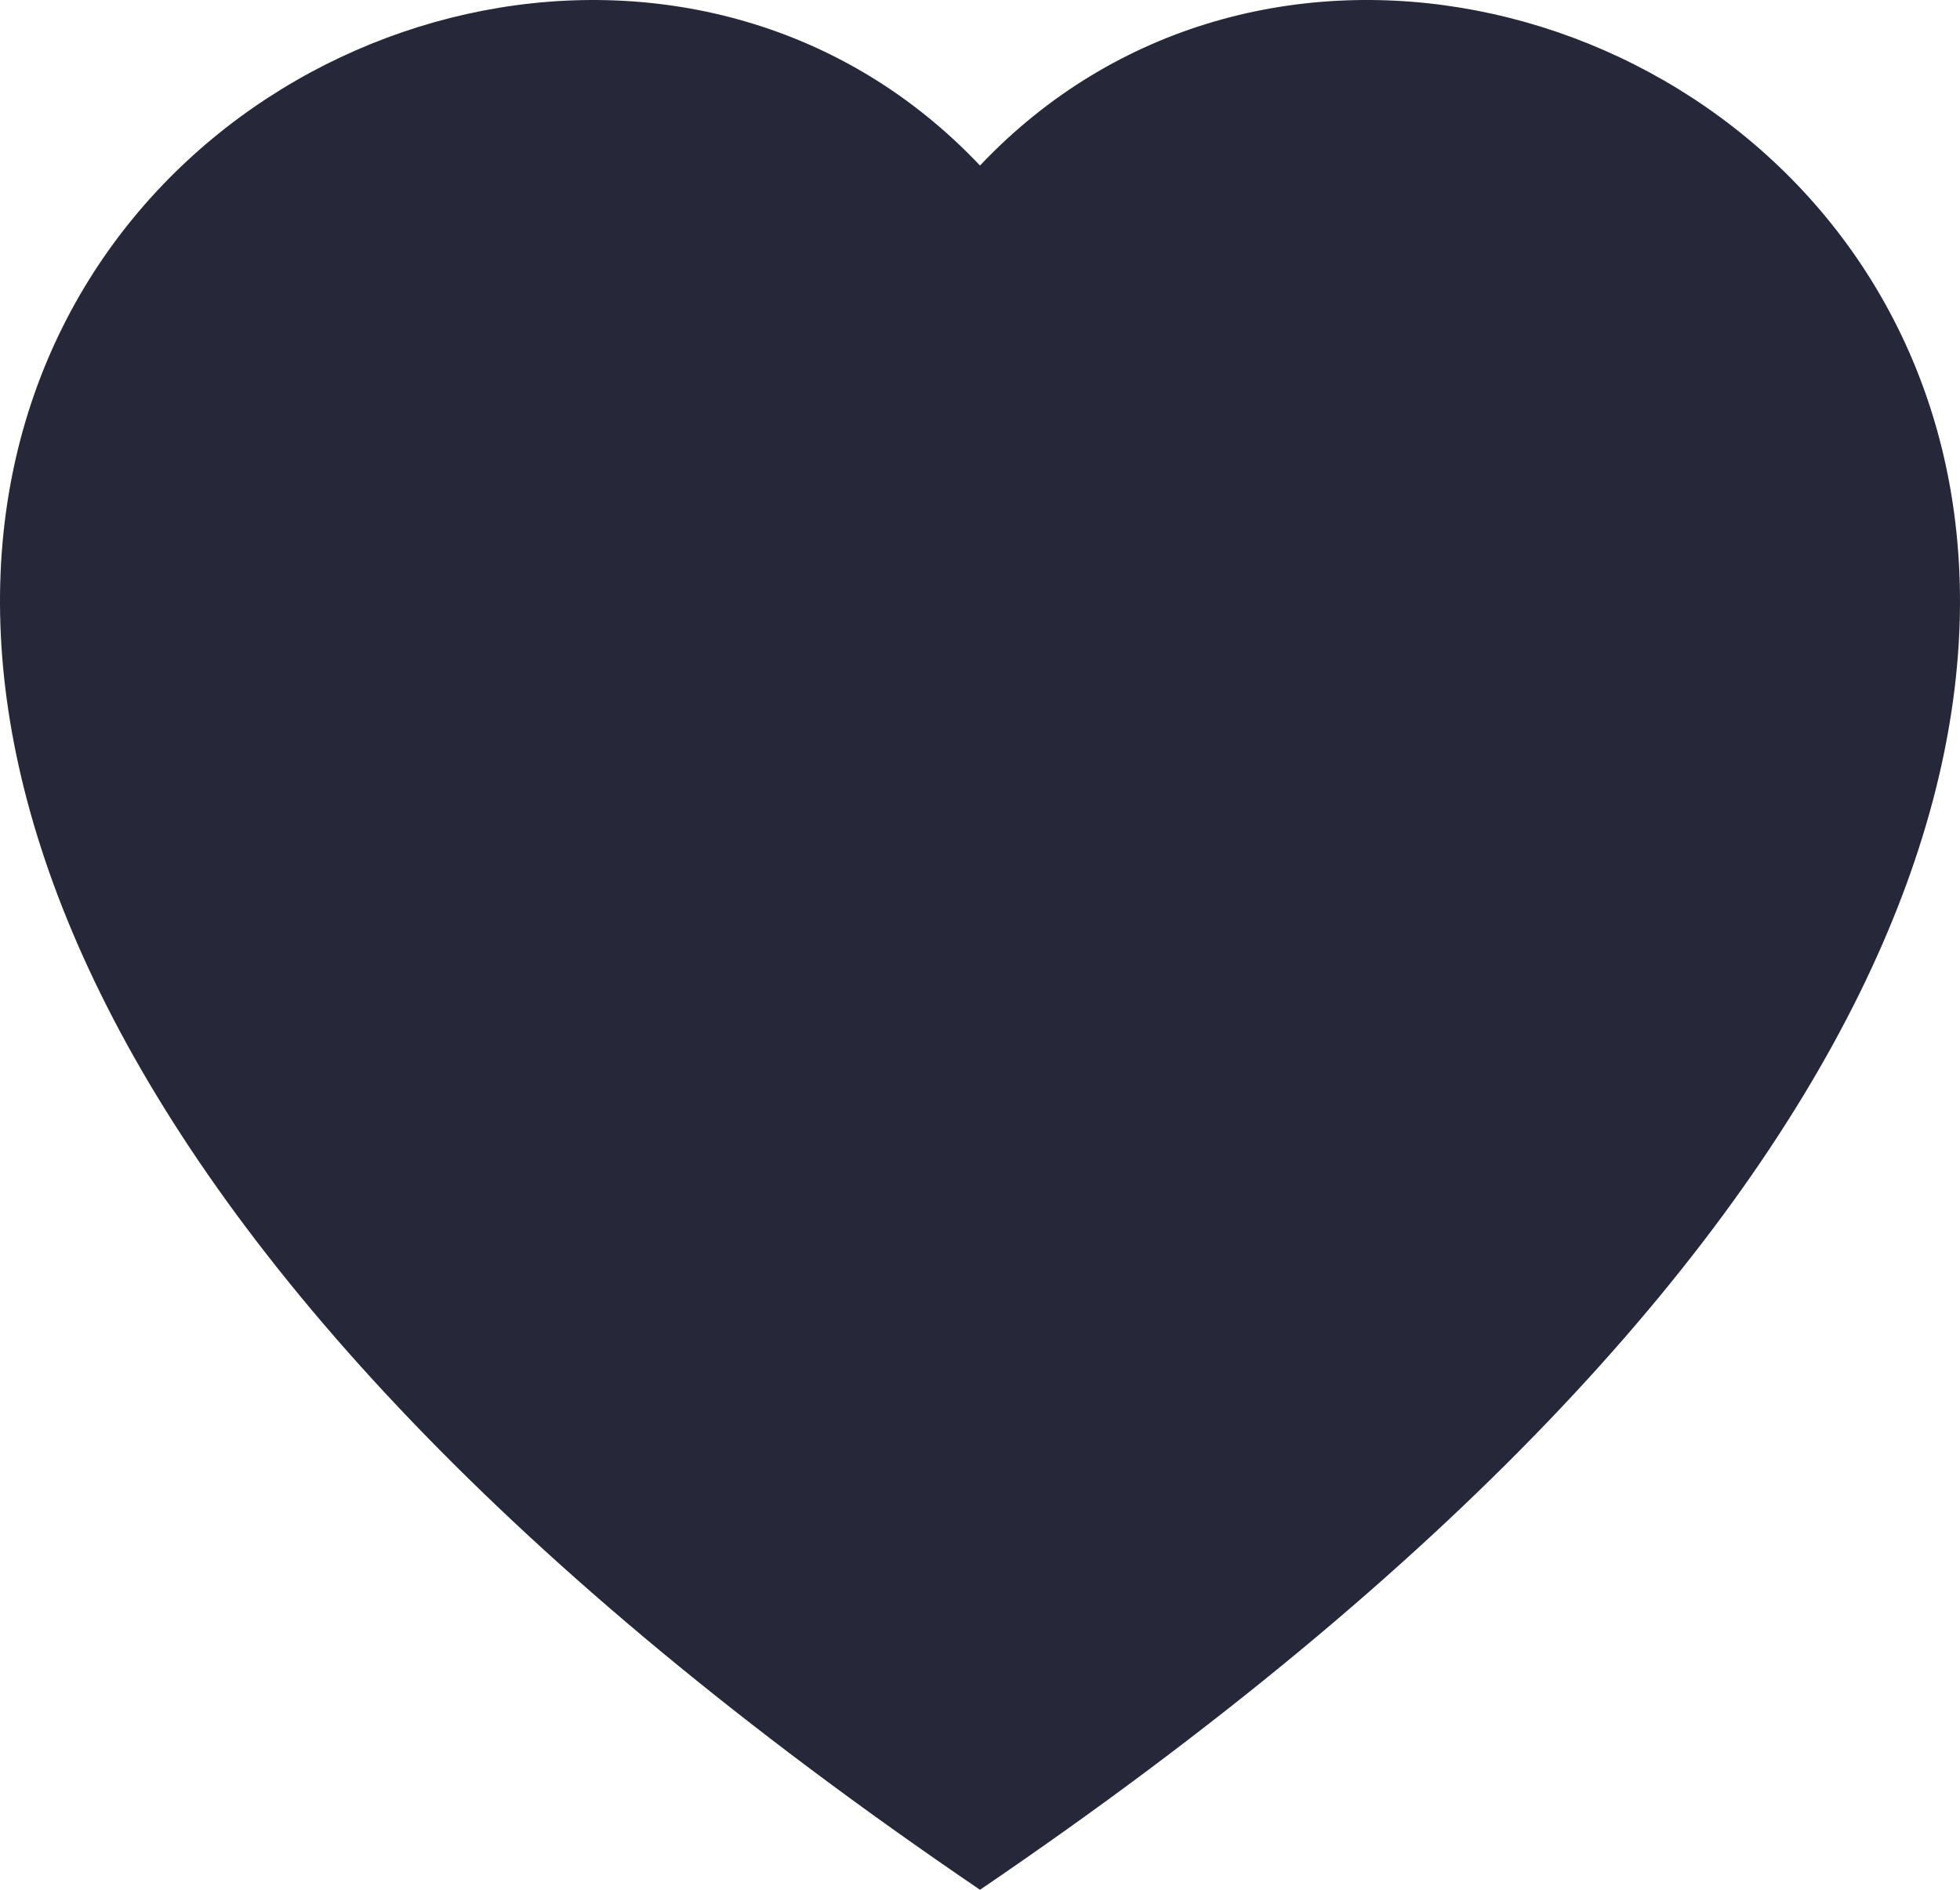 <svg width="28" height="27" viewBox="0 0 28 27" fill="none" xmlns="http://www.w3.org/2000/svg">
<path fill-rule="evenodd" clip-rule="evenodd" d="M14 2.365C21.767 -5.846 41.185 8.523 14 27C-13.185 8.525 6.233 -5.846 14 2.365Z" fill="#26283A"/>
</svg>
